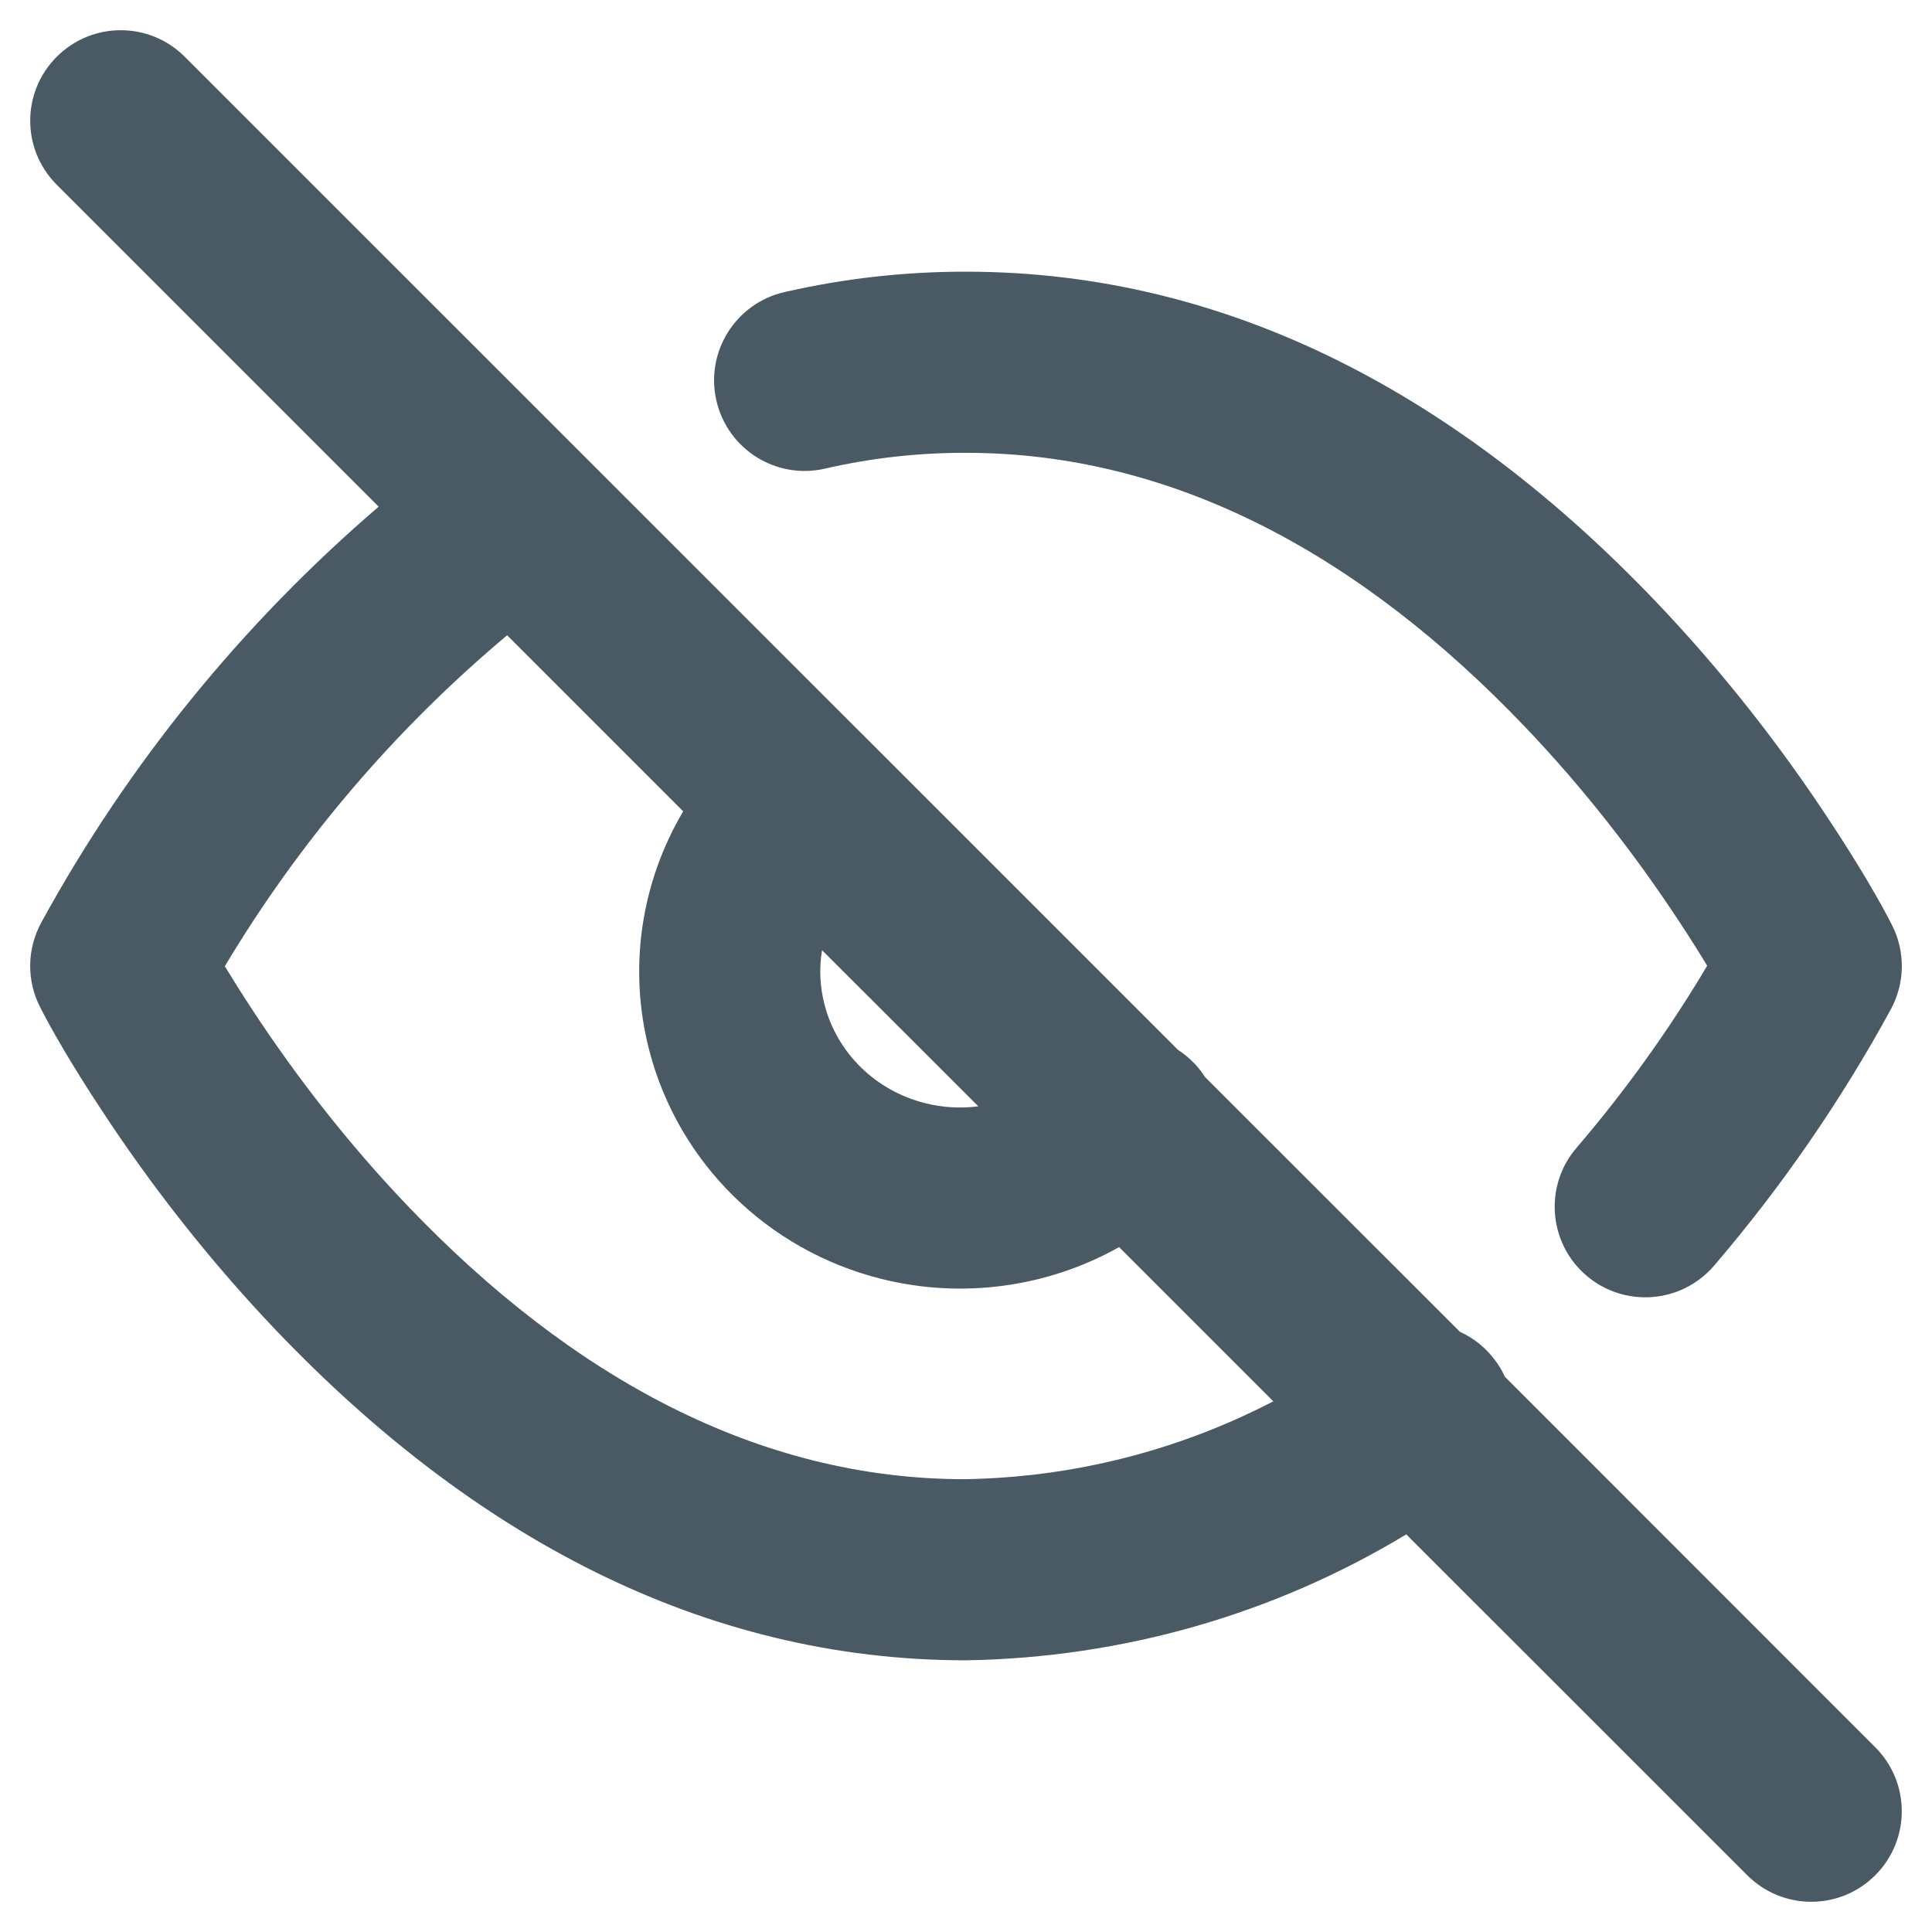 <?xml version="1.0" encoding="UTF-8"?>
<svg width="16px" height="16px" viewBox="0 0 16 16" version="1.1" xmlns="http://www.w3.org/2000/svg" xmlns:xlink="http://www.w3.org/1999/xlink">
    <!-- Generator: Sketch 50.2 (55047) - http://www.bohemiancoding.com/sketch -->
    <title>Icons/Drag Copy 4</title>
    <desc>Created with Sketch.</desc>
    <defs></defs>
    <g id="Half-Earth-map" stroke="none" stroke-width="1" fill="none" fill-rule="evenodd">
        <g id="guidelines" transform="translate(-203, -2815)">
            <g id="Icons/Hidden" transform="translate(203, 2815)">
                <rect id="Rectangle-2" fill-rule="nonzero" x="0" y="0" width="16" height="16"></rect>
                <path d="M5.658,6.719 L4.2,5.261 C3.271,6.04 2.481,6.967 1.862,8.002 C1.927,8.109 2.004,8.232 2.094,8.369 C2.456,8.919 2.883,9.47 3.372,9.982 C4.735,11.41 6.286,12.25 7.988,12.25 C8.885,12.236 9.76,12.013 10.545,11.605 L9.268,10.328 C8.678,10.659 7.973,10.76 7.298,10.591 C6.356,10.355 5.619,9.631 5.377,8.699 C5.2,8.018 5.309,7.308 5.658,6.719 Z M6.808,7.869 C6.783,8.017 6.789,8.171 6.829,8.322 C6.932,8.72 7.251,9.033 7.662,9.136 C7.808,9.173 7.957,9.181 8.102,9.162 L6.808,7.869 Z M9.755,8.694 C9.793,8.719 9.831,8.748 9.865,8.781 C9.91,8.823 9.948,8.87 9.98,8.92 L12.09,11.029 C12.201,11.08 12.302,11.158 12.38,11.263 C12.414,11.307 12.441,11.354 12.463,11.402 L15.53,14.47 C15.823,14.763 15.823,15.237 15.53,15.53 C15.237,15.823 14.763,15.823 14.47,15.53 L11.646,12.707 C10.555,13.367 9.299,13.729 8,13.75 C5.817,13.75 3.908,12.715 2.287,11.018 C1.732,10.436 1.249,9.815 0.841,9.193 C0.593,8.817 0.423,8.52 0.332,8.34 C0.219,8.12 0.223,7.858 0.342,7.64 C1.056,6.334 2.003,5.168 3.136,4.196 L0.47,1.53 C0.177,1.237 0.177,0.763 0.47,0.47 C0.763,0.177 1.237,0.177 1.53,0.47 L9.755,8.694 Z M13.906,7.631 C13.544,7.081 13.117,6.53 12.628,6.018 C11.265,4.591 9.714,3.75 7.998,3.75 C7.606,3.749 7.214,3.793 6.832,3.881 C6.428,3.974 6.026,3.722 5.933,3.318 C5.84,2.914 6.092,2.512 6.496,2.419 C6.989,2.306 7.495,2.249 8,2.25 C10.183,2.25 12.092,3.285 13.713,4.982 C14.268,5.564 14.751,6.185 15.159,6.807 C15.407,7.183 15.577,7.48 15.668,7.66 C15.781,7.88 15.777,8.141 15.659,8.359 C15.247,9.114 14.757,9.826 14.195,10.482 C13.926,10.796 13.452,10.833 13.137,10.563 C12.823,10.294 12.786,9.82 13.056,9.506 C13.46,9.034 13.822,8.53 14.138,7.998 C14.074,7.891 13.996,7.768 13.906,7.631 Z" id="Shape" fill="#495A64" fill-rule="evenodd"></path>
            </g>
        </g>
    </g>
</svg>